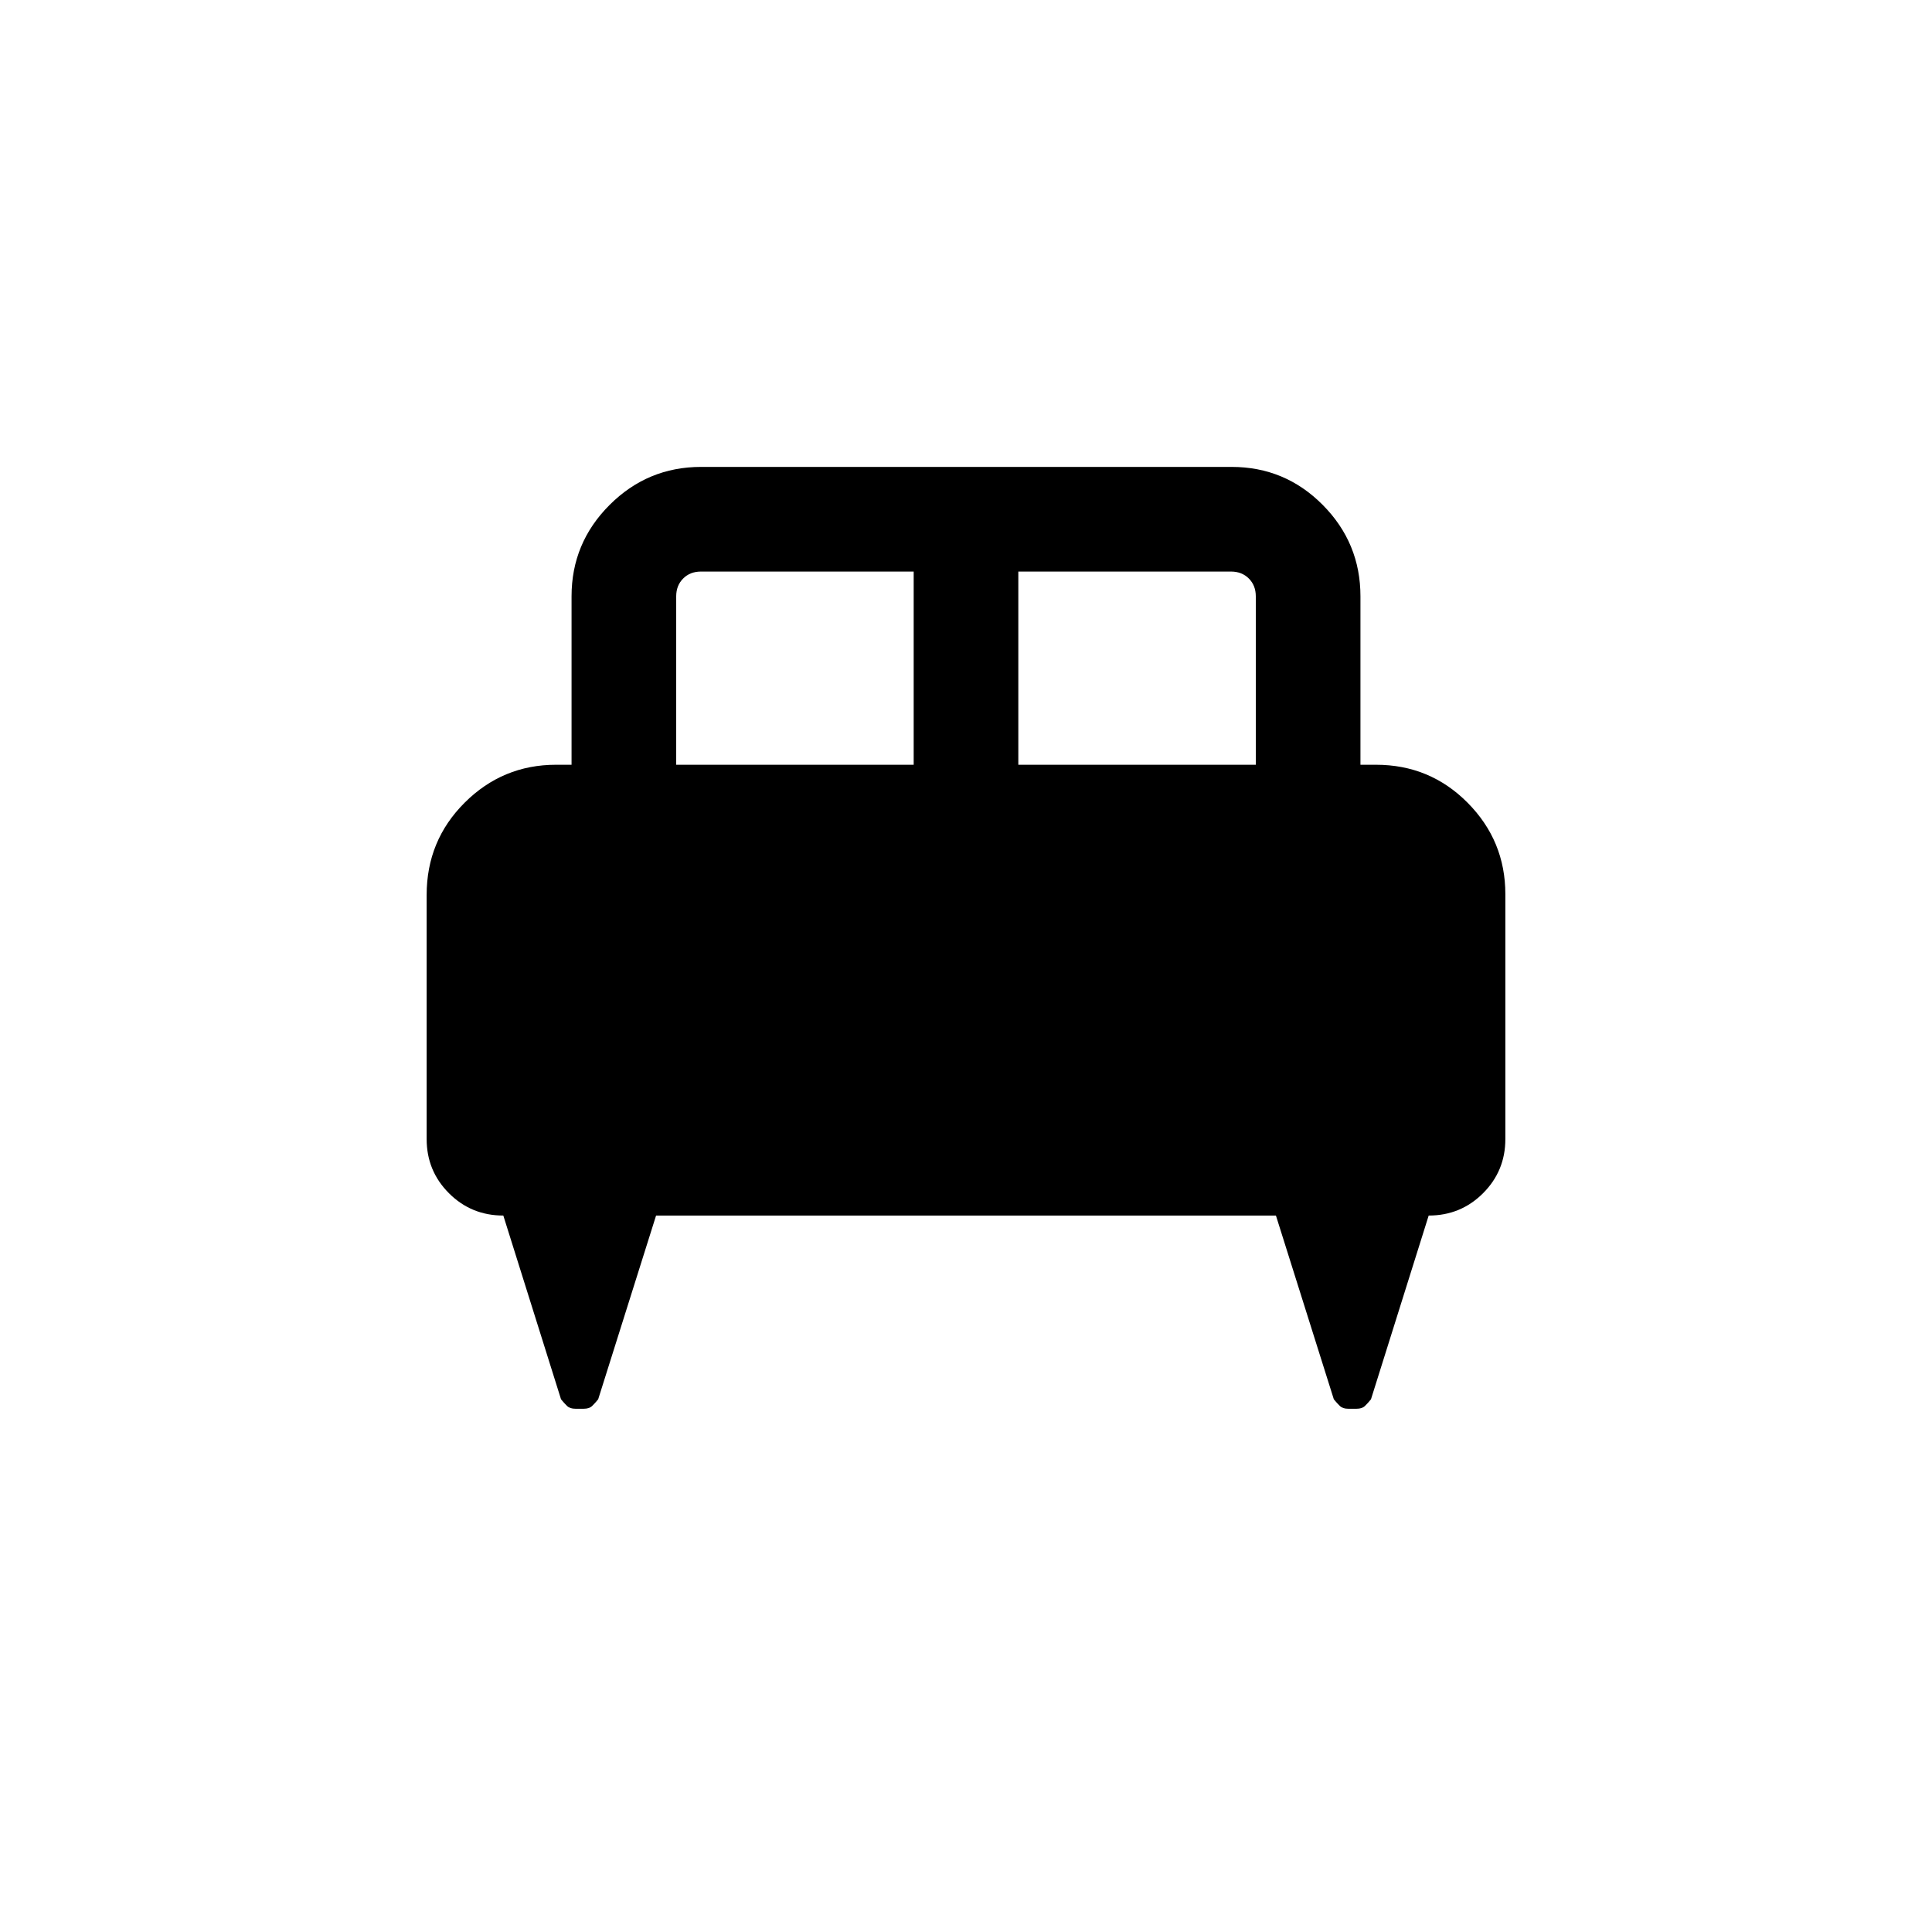 <svg xmlns="http://www.w3.org/2000/svg" height="20" viewBox="0 -960 960 960" width="20"><path d="M212.001-515.307q0-27.023 18.891-45.857 18.89-18.835 45.417-18.835h7.692v-83.691q0-26.527 18.907-45.417 18.906-18.89 45.456-18.89h263.605q26.549 0 45.289 18.89 18.741 18.89 18.741 45.417v83.691h7.692q26.827 0 45.567 18.891 18.741 18.89 18.741 45.417v121.69q0 15.829-11.086 26.914-11.085 11.086-27.008 11.086l-28.675 91.307q-1.572 1.935-3.004 3.314-1.431 1.379-4.149 1.379h-4.154q-2.718 0-4.149-1.379-1.432-1.379-3.004-3.314l-28.769-91.307H325.999l-28.769 91.307q-1.572 1.935-3.004 3.314-1.431 1.379-4.149 1.379h-4.154q-2.718 0-4.149-1.379-1.432-1.379-3.004-3.314l-28.675-91.307q-15.923 0-27.008-11.086-11.086-11.085-11.086-26.914v-121.306Zm293.998-64.692H624v-83.691q0-5.385-3.462-8.847-3.462-3.462-8.847-3.462H505.999v96Zm-169.999 0h118.001v-96H348.309q-5.385 0-8.847 3.462Q336-669.075 336-663.69v83.691Z"/></svg>